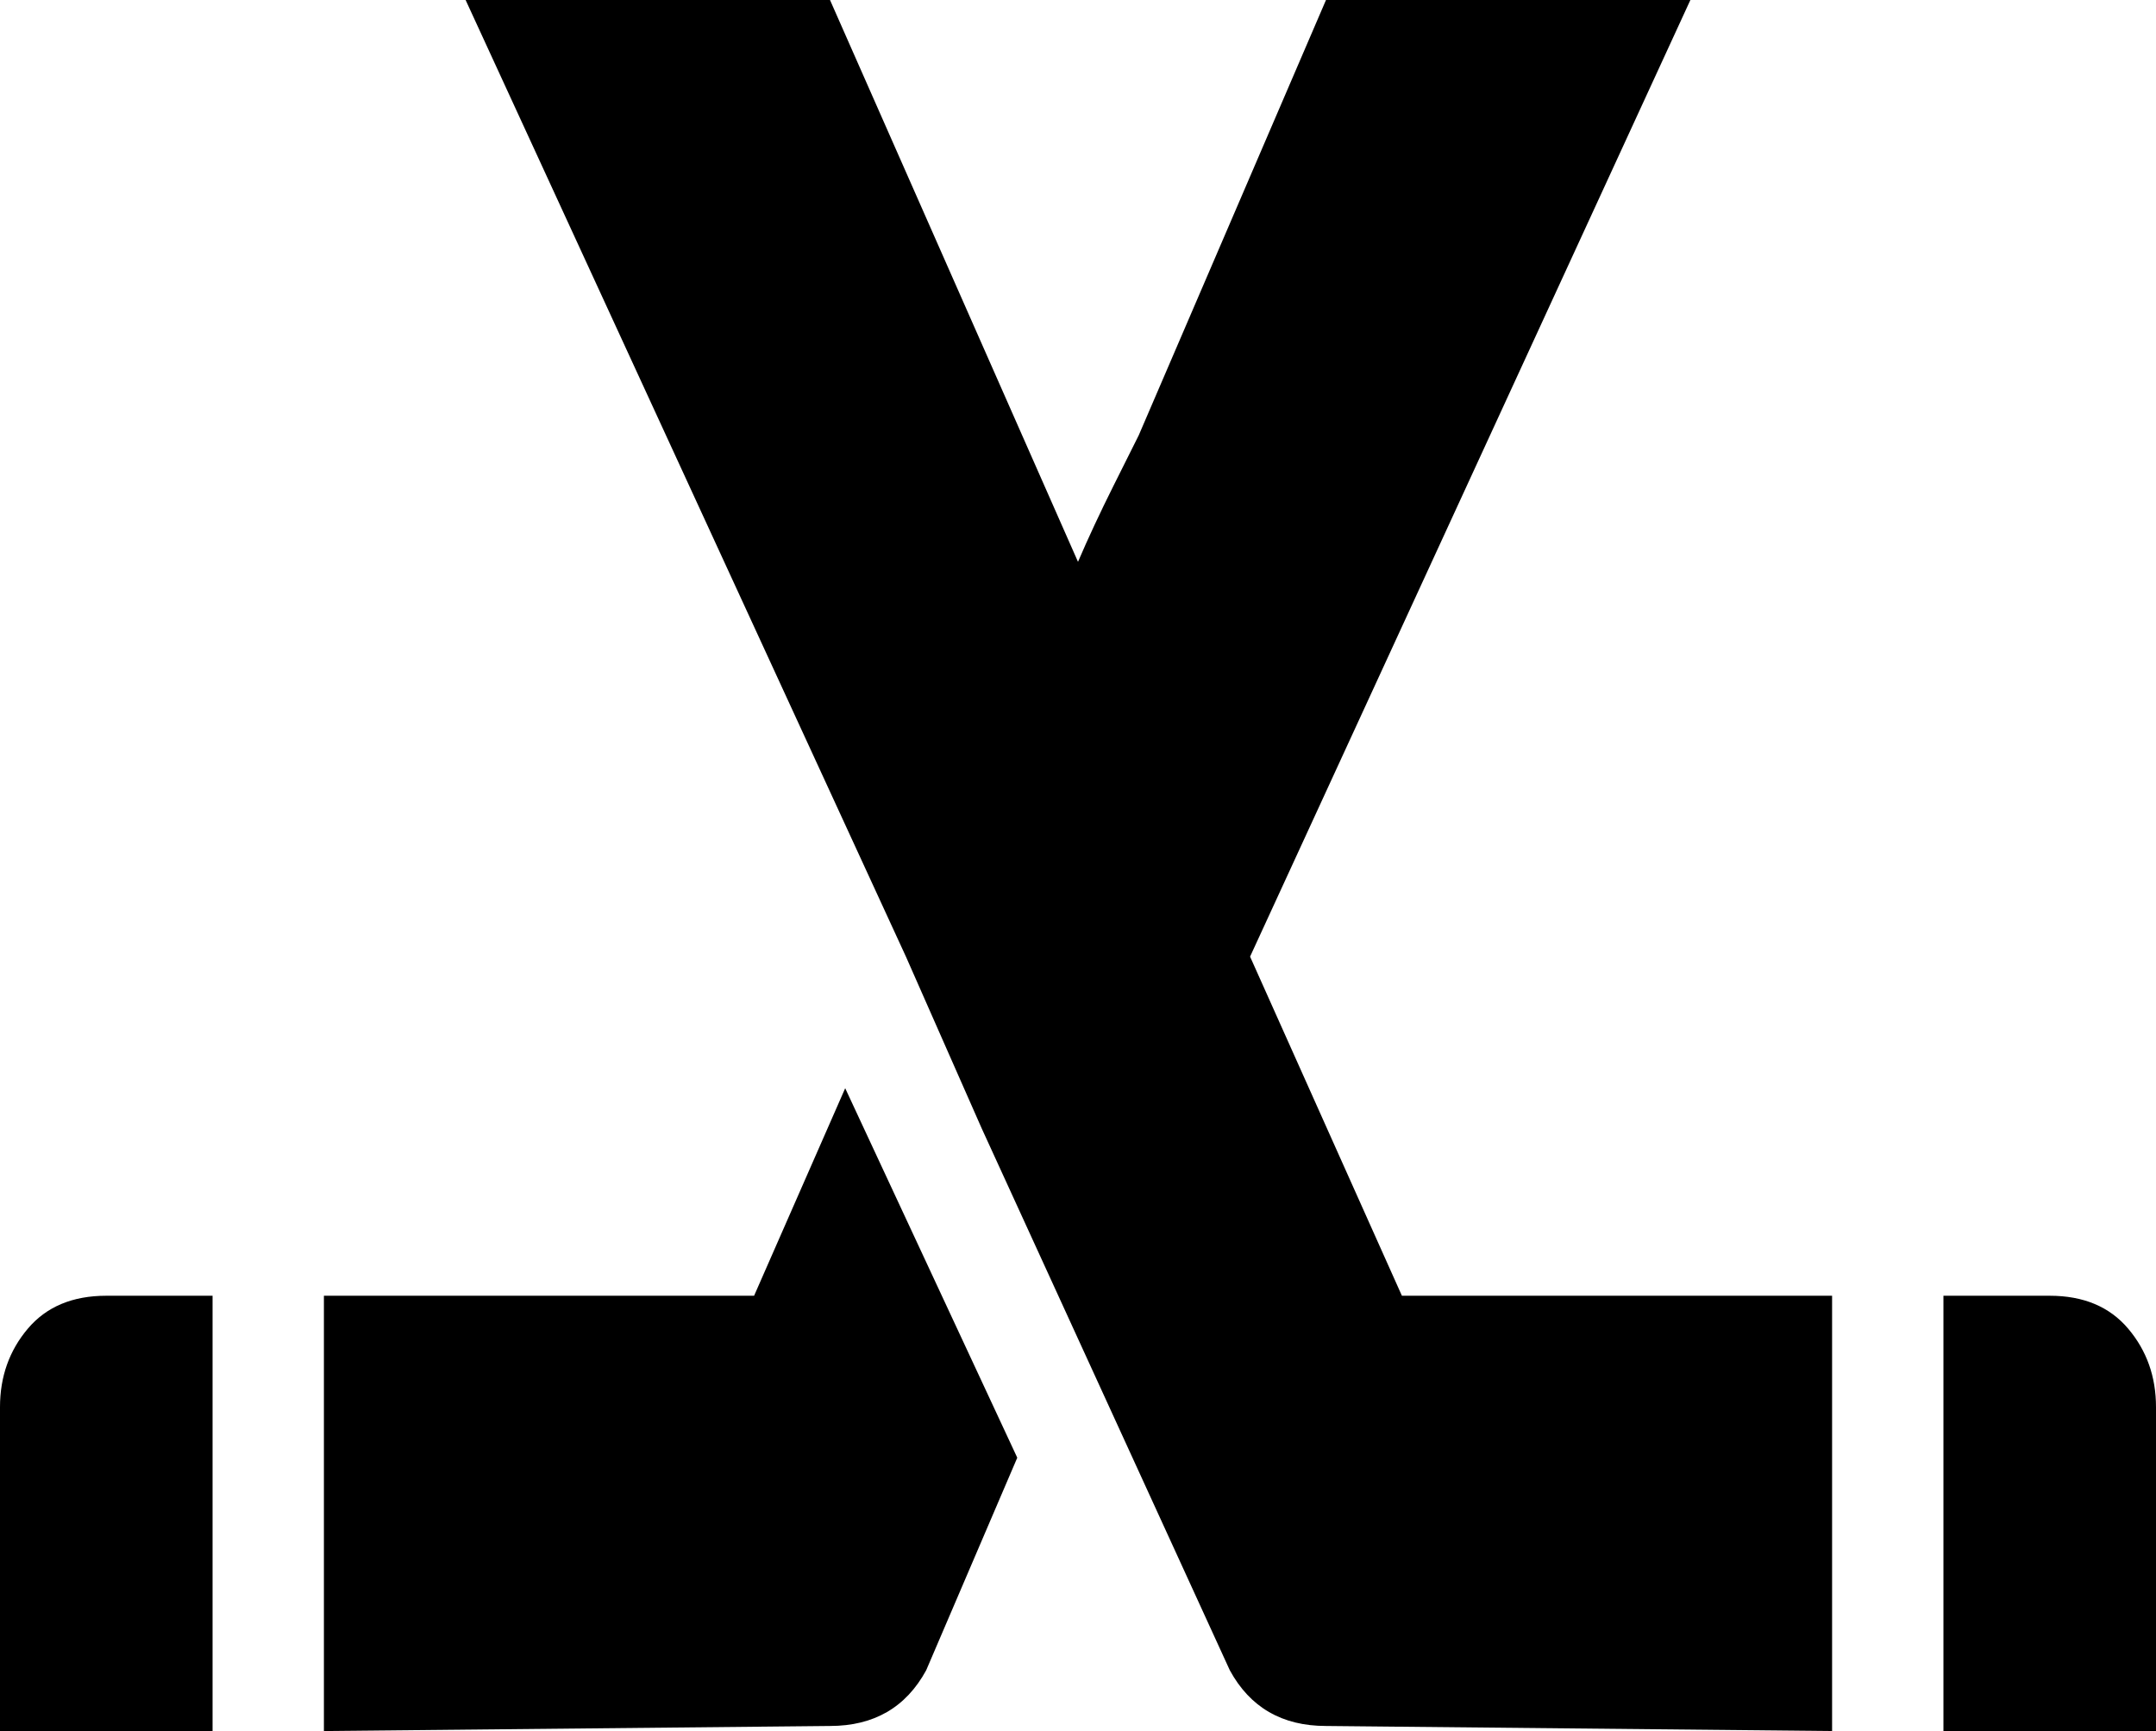 <svg xmlns="http://www.w3.org/2000/svg" viewBox="43 21 426 342">
      <g transform="scale(1 -1) translate(0 -384)">
        <path d="M377 363H305L268 277L263 267Q259 259 256 252L207 363H135L222 174L237 140L286 33Q292 22 305 22L405 21V107H320L290 174ZM427 107V21H469V85Q469 94 463.5 100.5Q458 107 448 107ZM107 107V21L207 22Q220 22 226 33L244 75L210 148L192 107ZM43 21H85V107H64Q54 107 48.5 100.5Q43 94 43 85Z" />
      </g>
    </svg>